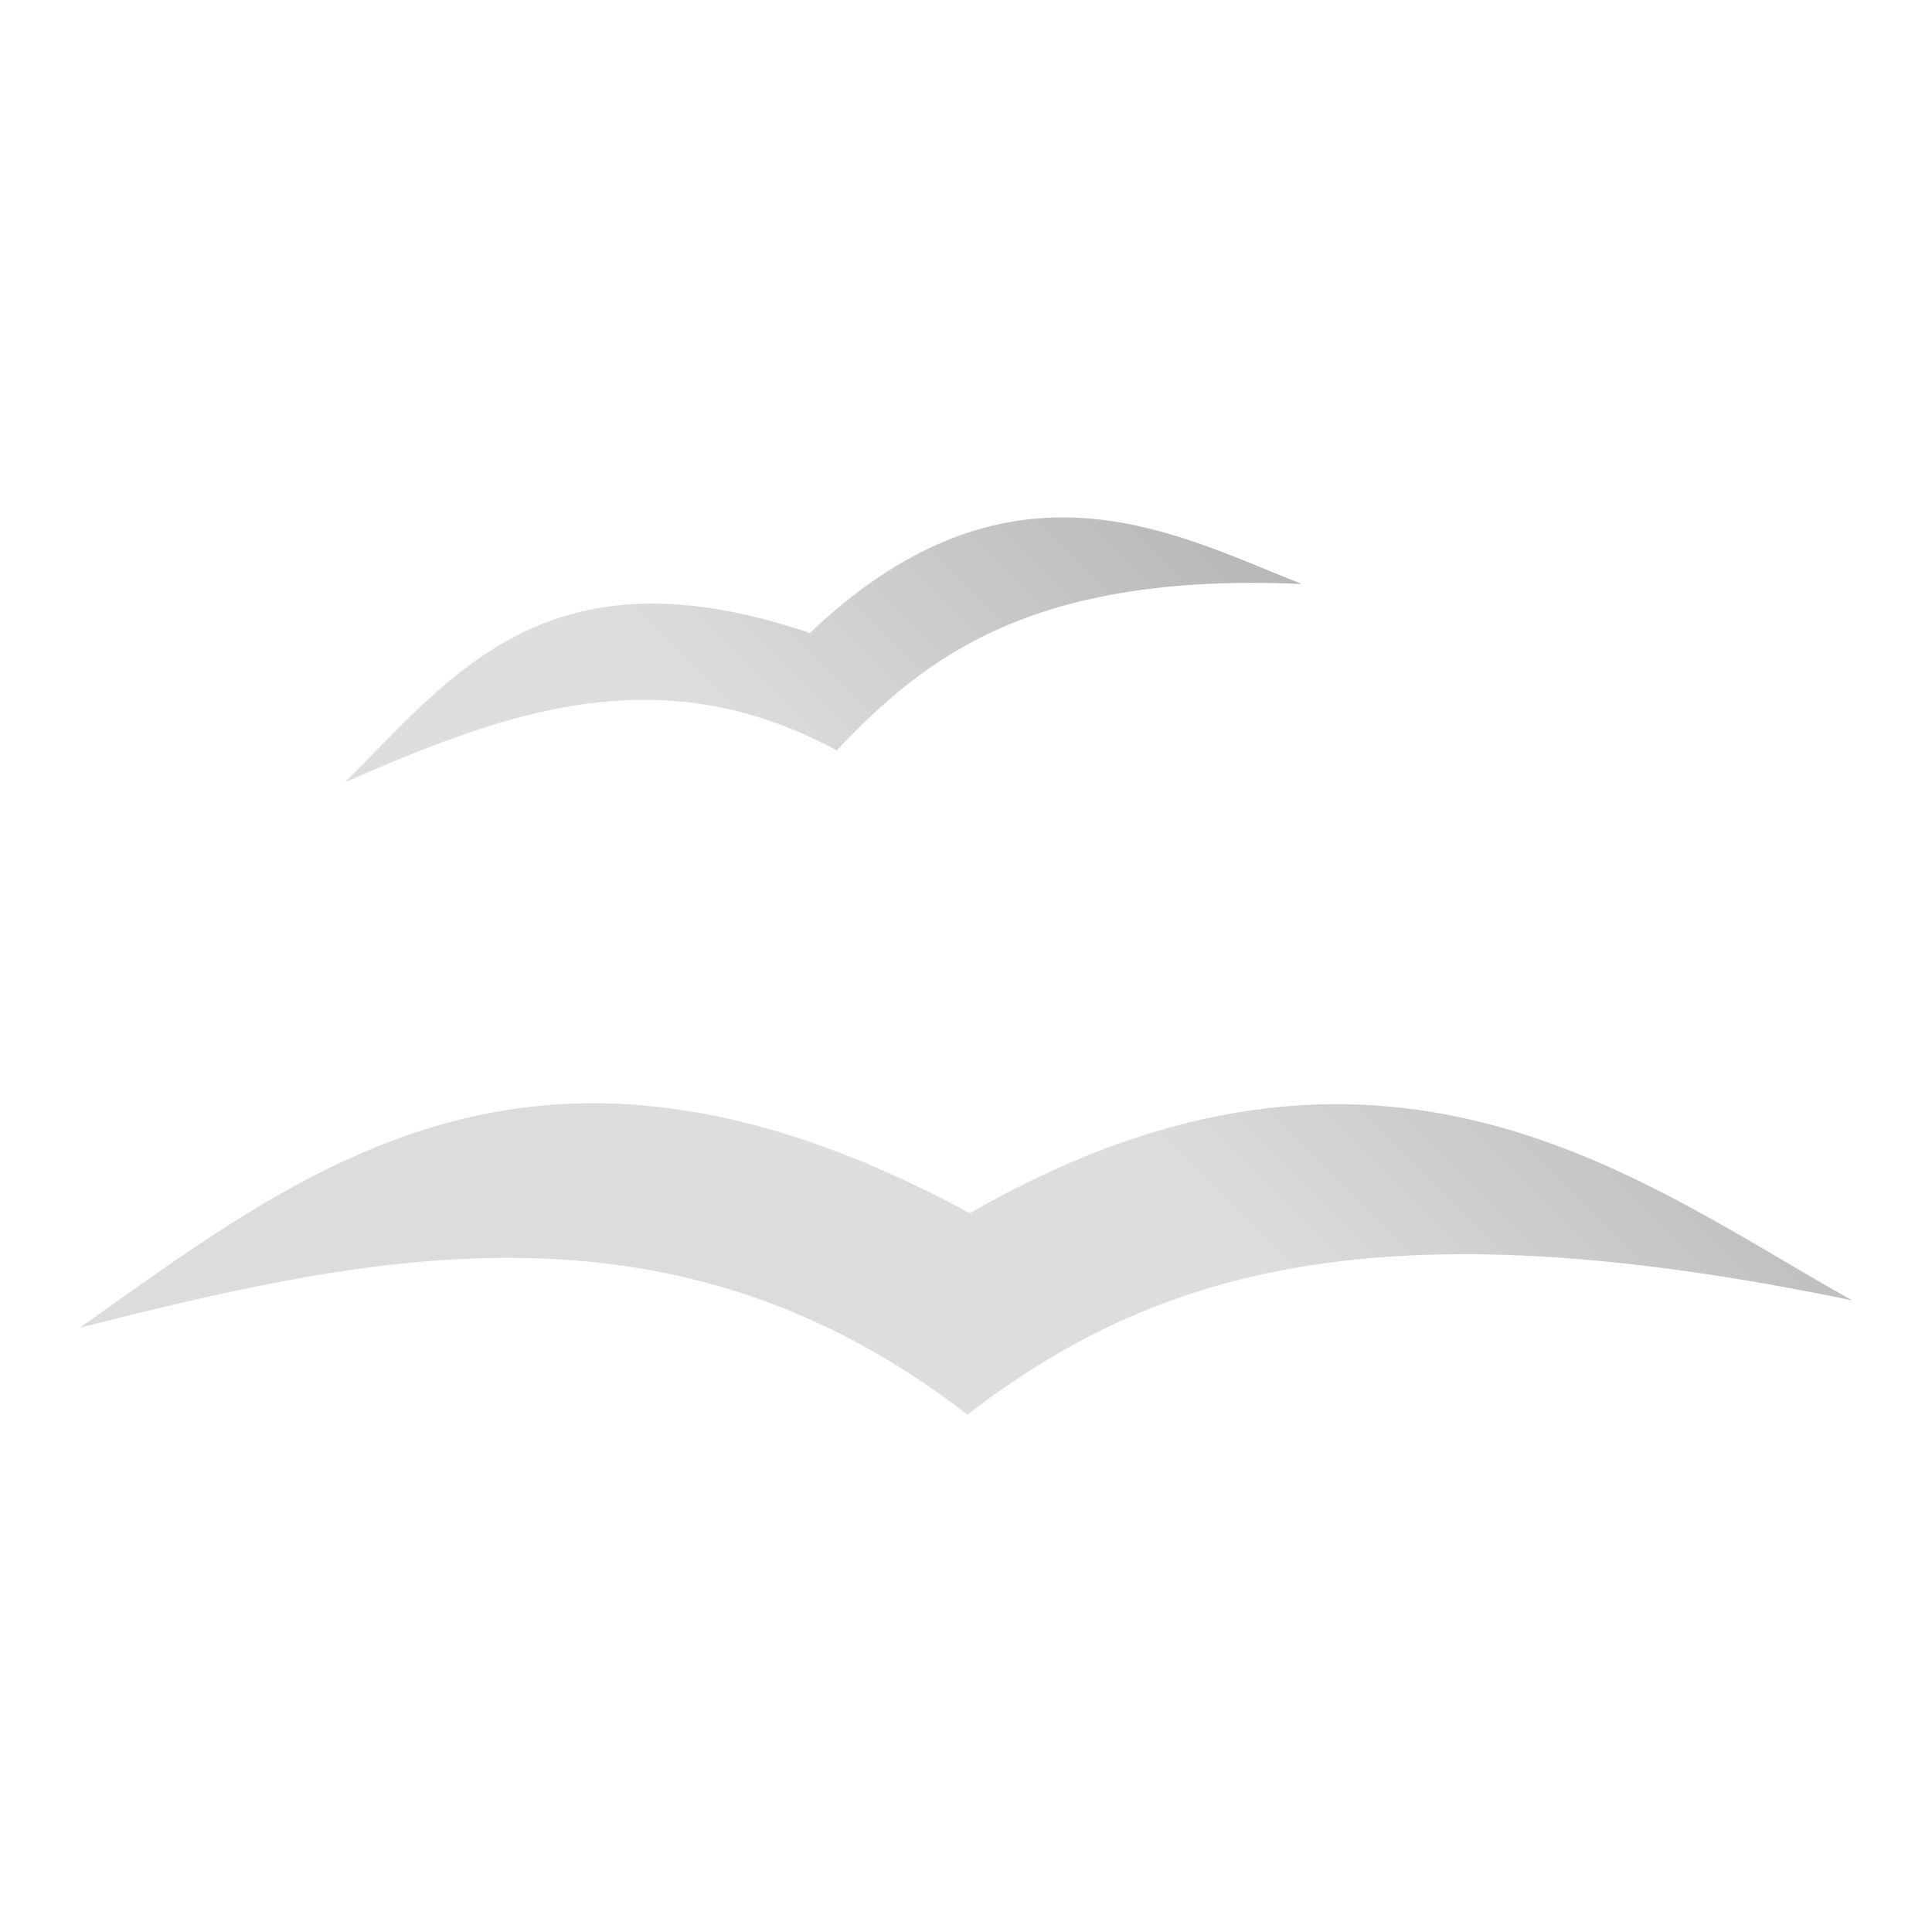 <?xml version="1.0" encoding="UTF-8" standalone="no"?>
<svg xmlns:dc="http://purl.org/dc/elements/1.1/"
     xmlns:cc="http://creativecommons.org/ns#"
     xmlns:rdf="http://www.w3.org/1999/02/22-rdf-syntax-ns#"
     xmlns:svg="http://www.w3.org/2000/svg"
     xmlns="http://www.w3.org/2000/svg"
     xmlns:xlink="http://www.w3.org/1999/xlink"
     width="64" height="64" viewBox="0 0 128 128" version="1.1">
    <title>Clarity Icon</title>
    <desc>This icon is a part of Clarity icon theme for gtk</desc>
    <defs>
        <linearGradient x1="0" y1="128" x2="128" y2="0" id="gradient" gradientUnits="userSpaceOnUse">
            <stop id="start" style="stop-color:#dbdbdb;stop-opacity:1" offset="0" />
<stop offset="0.5" style="stop-color:#dddddd;stop-opacity:1;"/>
            <stop id="stop" style="stop-color:#757575;stop-opacity:1" offset="1" />
        </linearGradient>
    </defs>
    <path d="m 70.781,34.283 c -5.177,-0.092 -10.894,1.718 -17.125,7.656 -17.242,-5.844 -23.553,2.625 -30.781,9.875 10.315,-4.489 20.686,-8.535 32.562,-2.094 5.918,-6.29 13.12,-11.806 30.812,-11.031 -4.406,-1.72 -9.601,-4.302 -15.469,-4.406 z m -31.719,38.812 c -13.724,0.081 -23.709,7.75 -33.781,14.875 19.745,-5.024 39.456,-9.219 58.812,5.75 12.409,-9.522 27.224,-14.096 58.625,-7.562 C 108.836,78.43 91.699,64.615 64.25,80.377 54.456,75.061 46.251,73.053 39.062,73.095 z" style="fill:url(#gradient);fill-opacity:1;stroke:none" />
</svg>